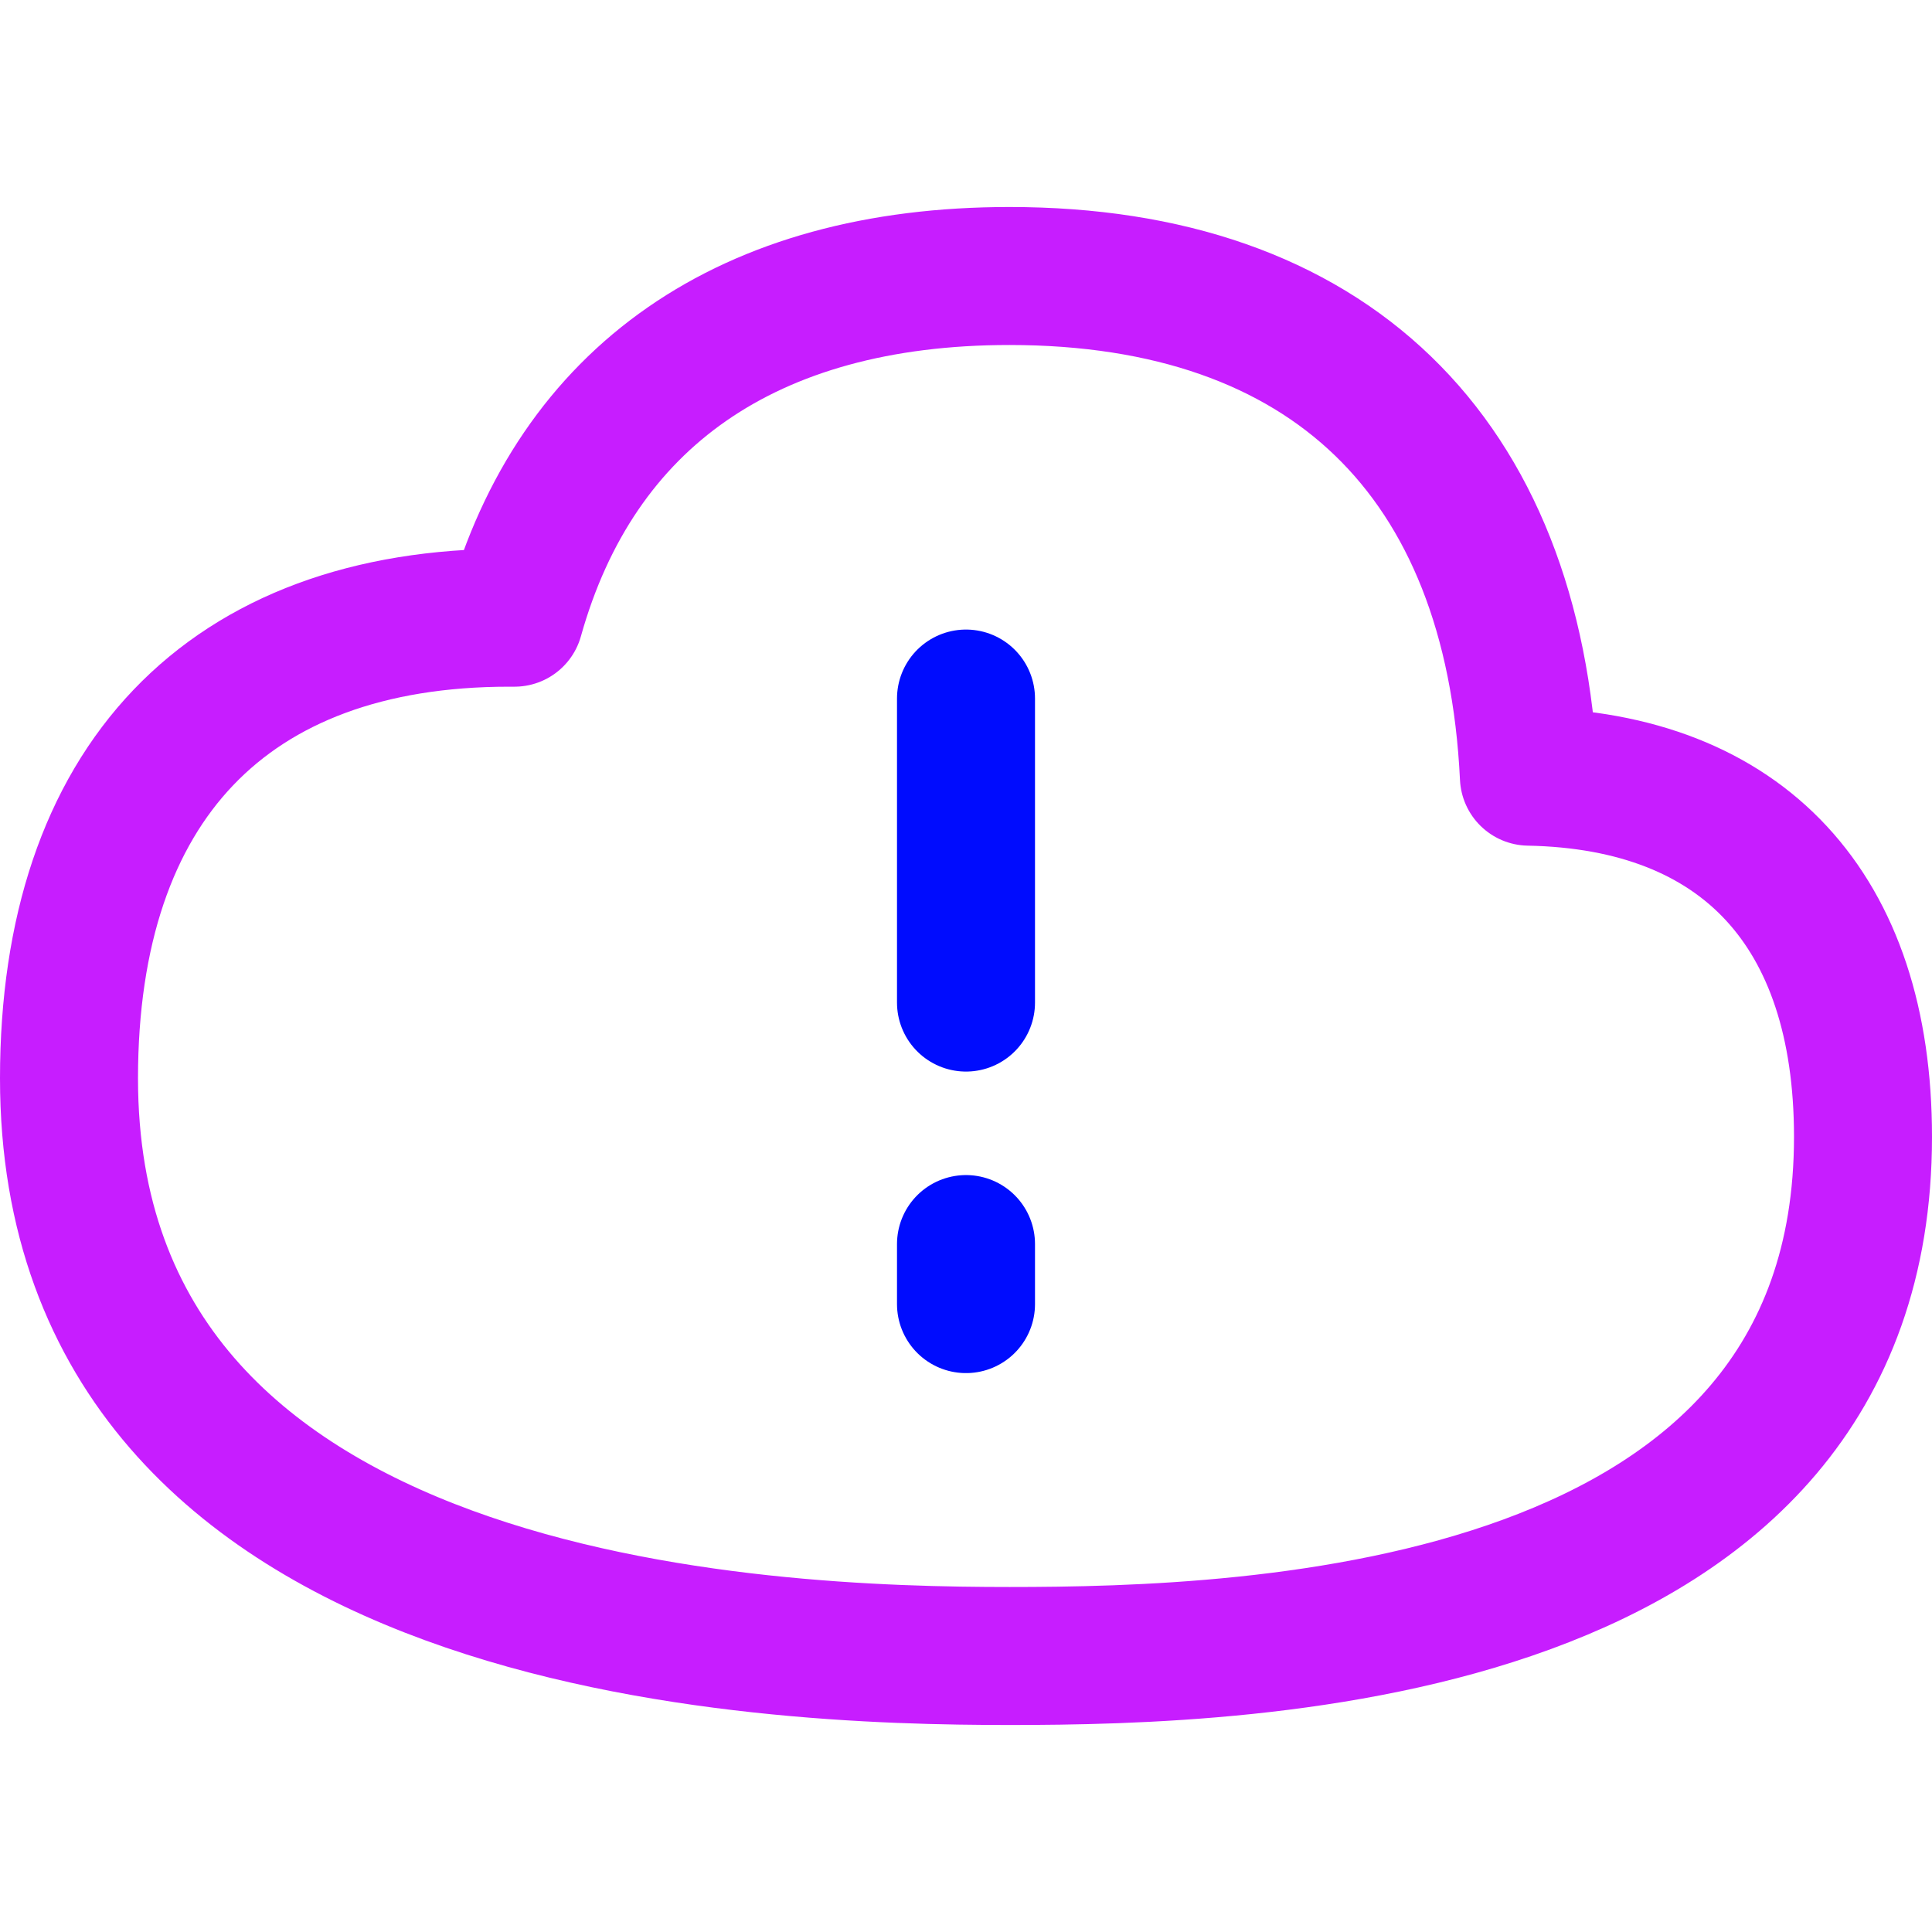 <svg xmlns="http://www.w3.org/2000/svg" fill="none" viewBox="0 0 14 14" id="Cloud-Warning--Streamline-Flex-Neon">
  <desc>
    Cloud Warning Streamline Icon: https://streamlinehq.com
  </desc>
  <g id="cloud-warning--cloud-network-internet-server-warning-alert">
    <path id="Union" stroke="#c71dff" stroke-linecap="round" stroke-linejoin="round" d="M13.5 8.238c0 -1.645 -0.87 -2.581 -2.421 -2.61C10.968 3.302 9.625 2 7.315 2c-1.895 0 -3.139 0.876 -3.587 2.476 -0.013 -0 -0.026 -0 -0.04 -0C1.648 4.476 0.5 5.678 0.5 7.814 0.5 11.837 5.561 12 7.315 12 9.07 12 13.5 11.869 13.5 8.238Z" stroke-width="1"></path>
    <path id="Vector" stroke="#000cfe" stroke-linecap="round" stroke-linejoin="round" d="M7 5.062v2.203m0 1.75v0.435" stroke-width="1"></path>
  </g>
</svg>
